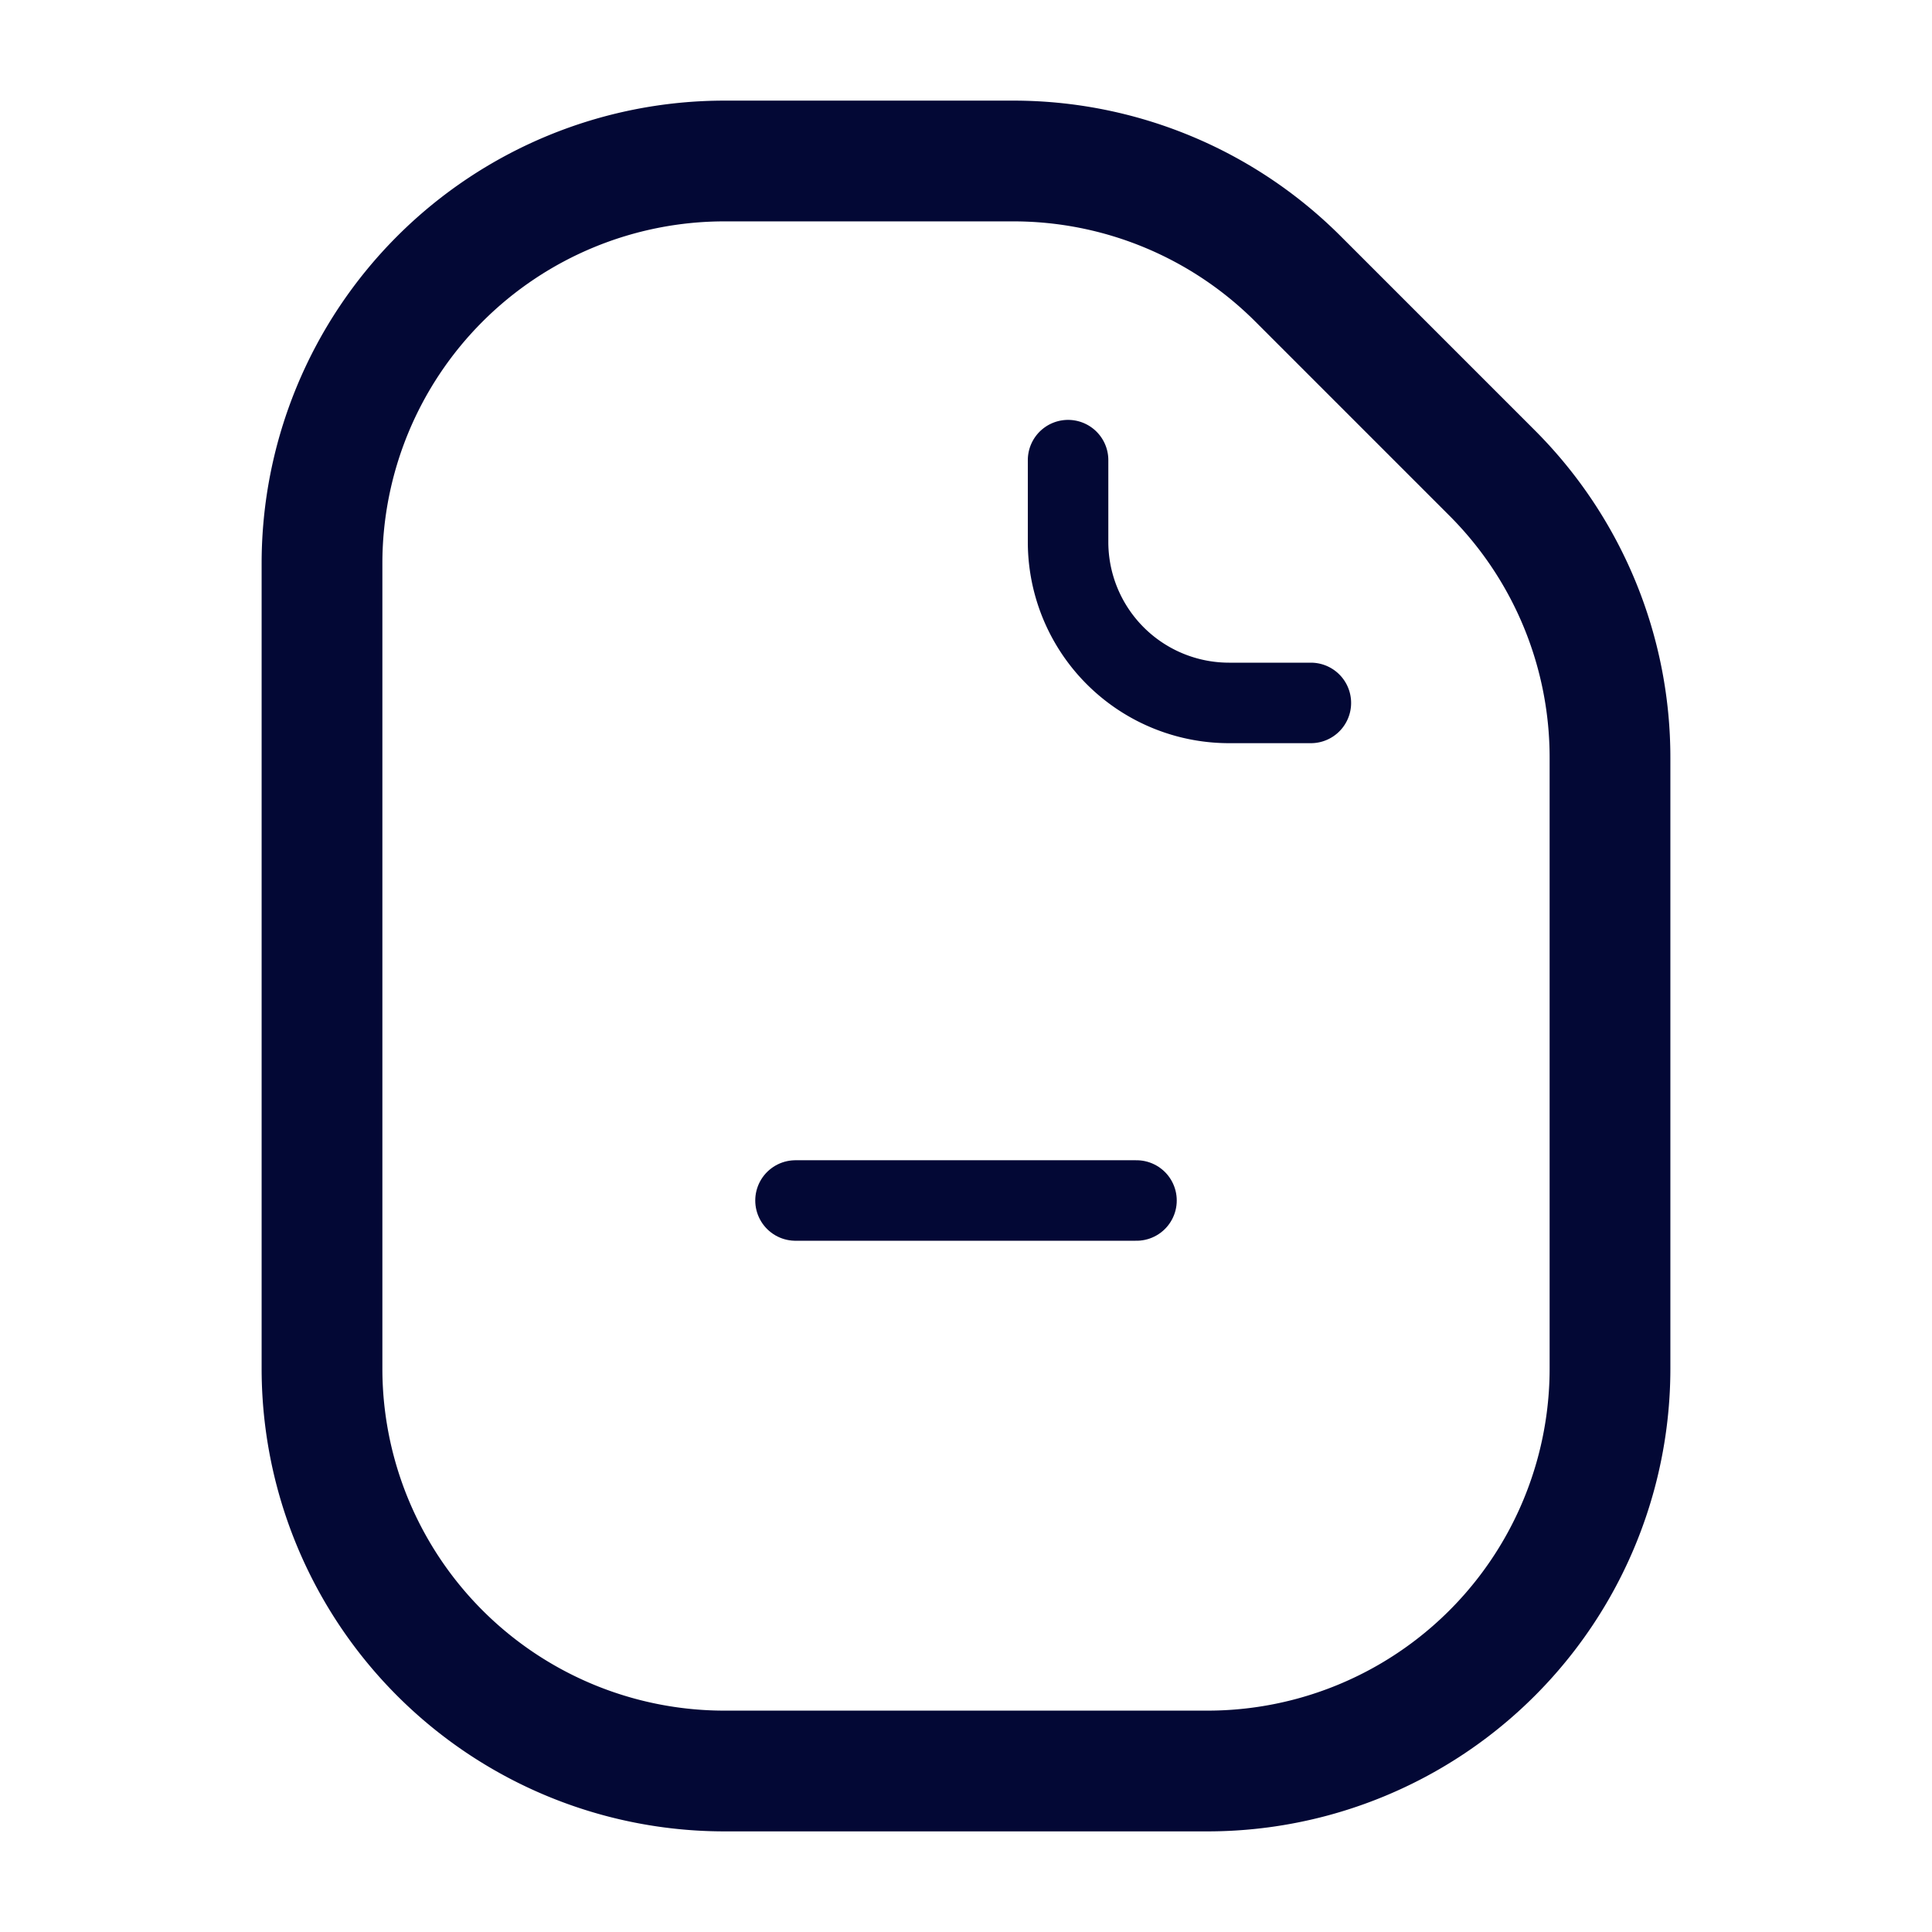 <svg id="Layer_1" data-name="Layer 1" xmlns="http://www.w3.org/2000/svg" viewBox="0 0 24 24"><defs><style>.cls-1{fill:#fff;opacity:0;}.cls-2,.cls-3{fill:none;stroke:#030835;stroke-linecap:round;stroke-miterlimit:10;}.cls-2{stroke-width:1.5px;}</style></defs><title>File</title><rect class="cls-1" width="24" height="24"/><g id="File"><path class="cls-2" d="M178.411,168.397a5,5,0,0,0-5,5v10a5,5,0,0,0,5,5h6a5,5,0,0,0,5-5V175.809a5,5,0,0,0-1.464-3.536l-2.412-2.412a5,5,0,0,0-3.536-1.464Z" transform="translate(-169.411 -166.397)"/><path class="cls-3" d="M182.679,172.113v1.016a2,2,0,0,0,2,2h1.016" transform="translate(-169.411 -166.397)"/><line class="cls-3" x1="9.882" y1="14.913" x2="14.118" y2="14.913"/></g></svg>